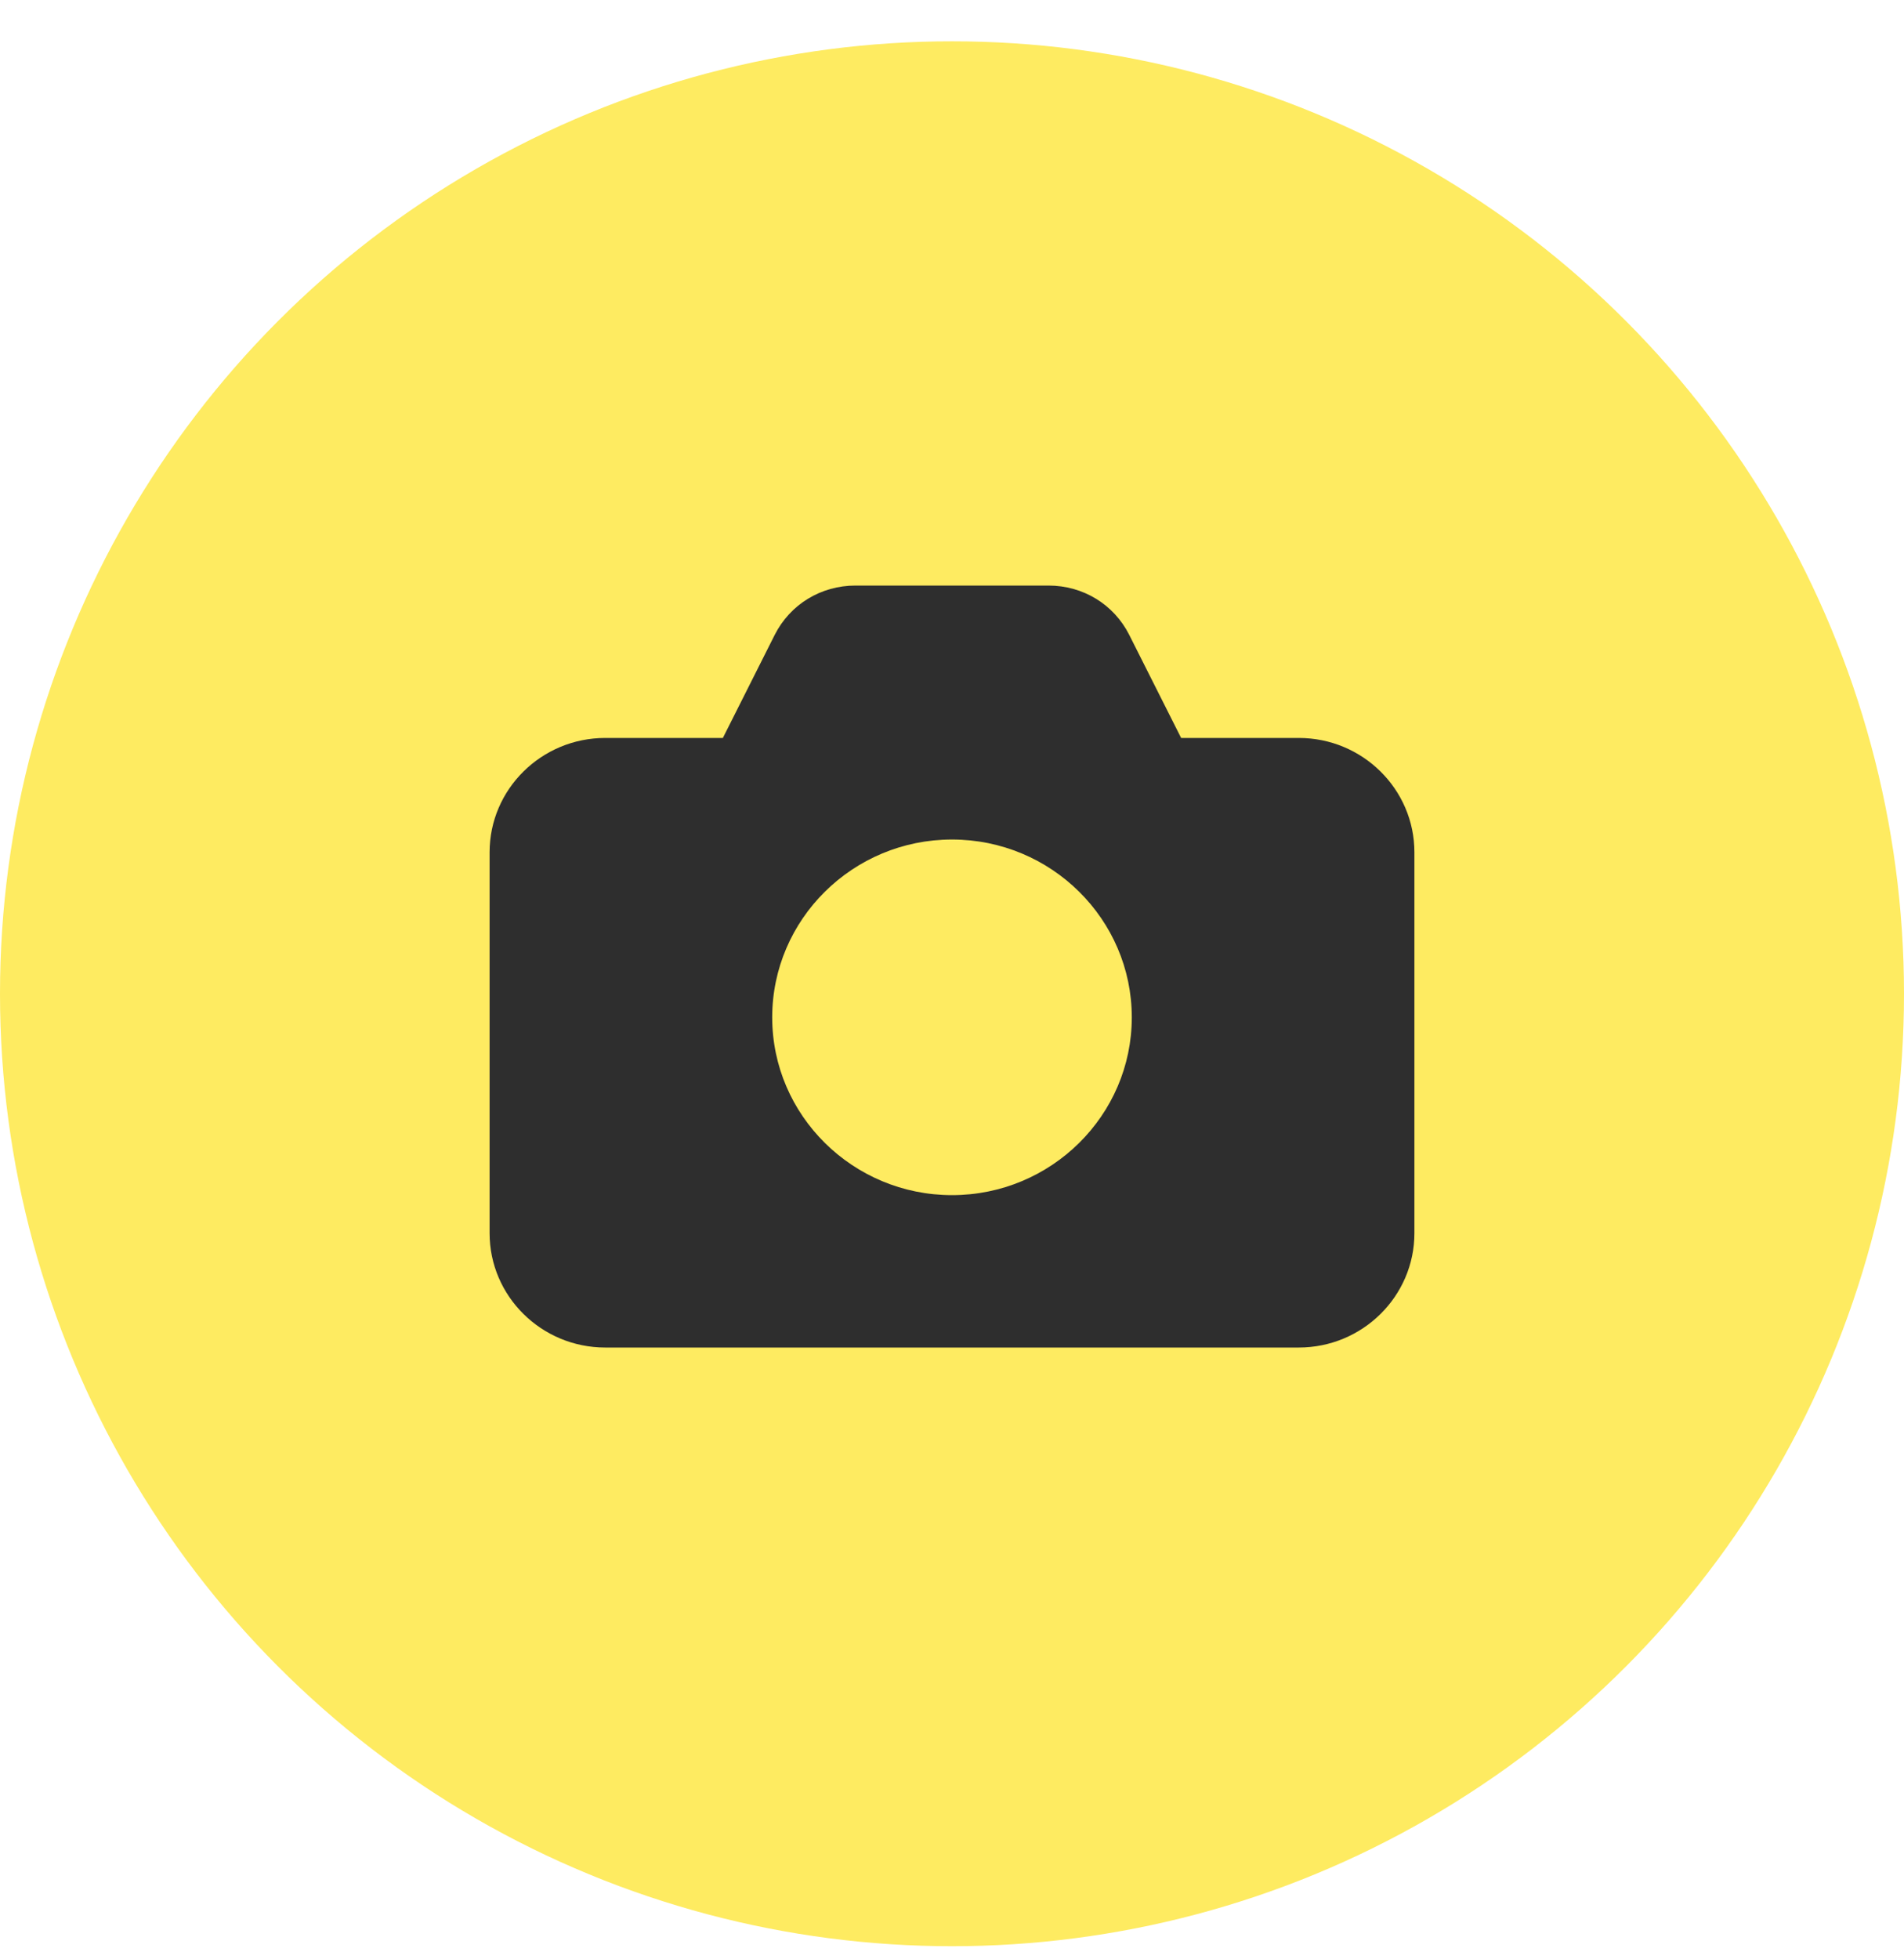 <svg width="35" height="36" viewBox="0 0 35 36" fill="none" xmlns="http://www.w3.org/2000/svg">
<g id="Group 39466">
<circle id="Ellipse 63" cx="17.5" cy="18.259" r="17.5" fill="#FEEB61"/>
<path id="Vector" d="M23.875 13.559H21.712L20.758 11.665C20.475 11.104 19.909 10.759 19.275 10.759H15.725C15.091 10.759 14.525 11.104 14.241 11.665L13.288 13.559H11.125C9.954 13.559 9 14.501 9 15.659V22.659C9 23.817 9.954 24.759 11.125 24.759H23.875C25.046 24.759 26 23.817 26 22.659V15.659C26 14.501 25.046 13.559 23.875 13.559ZM20.805 18.693C20.805 20.494 19.322 21.959 17.5 21.959C15.678 21.959 14.195 20.493 14.195 18.693C14.195 16.892 15.677 15.425 17.5 15.425C19.323 15.425 20.805 16.891 20.805 18.693Z" fill="#2E2E2E"/>
</g>
</svg>
